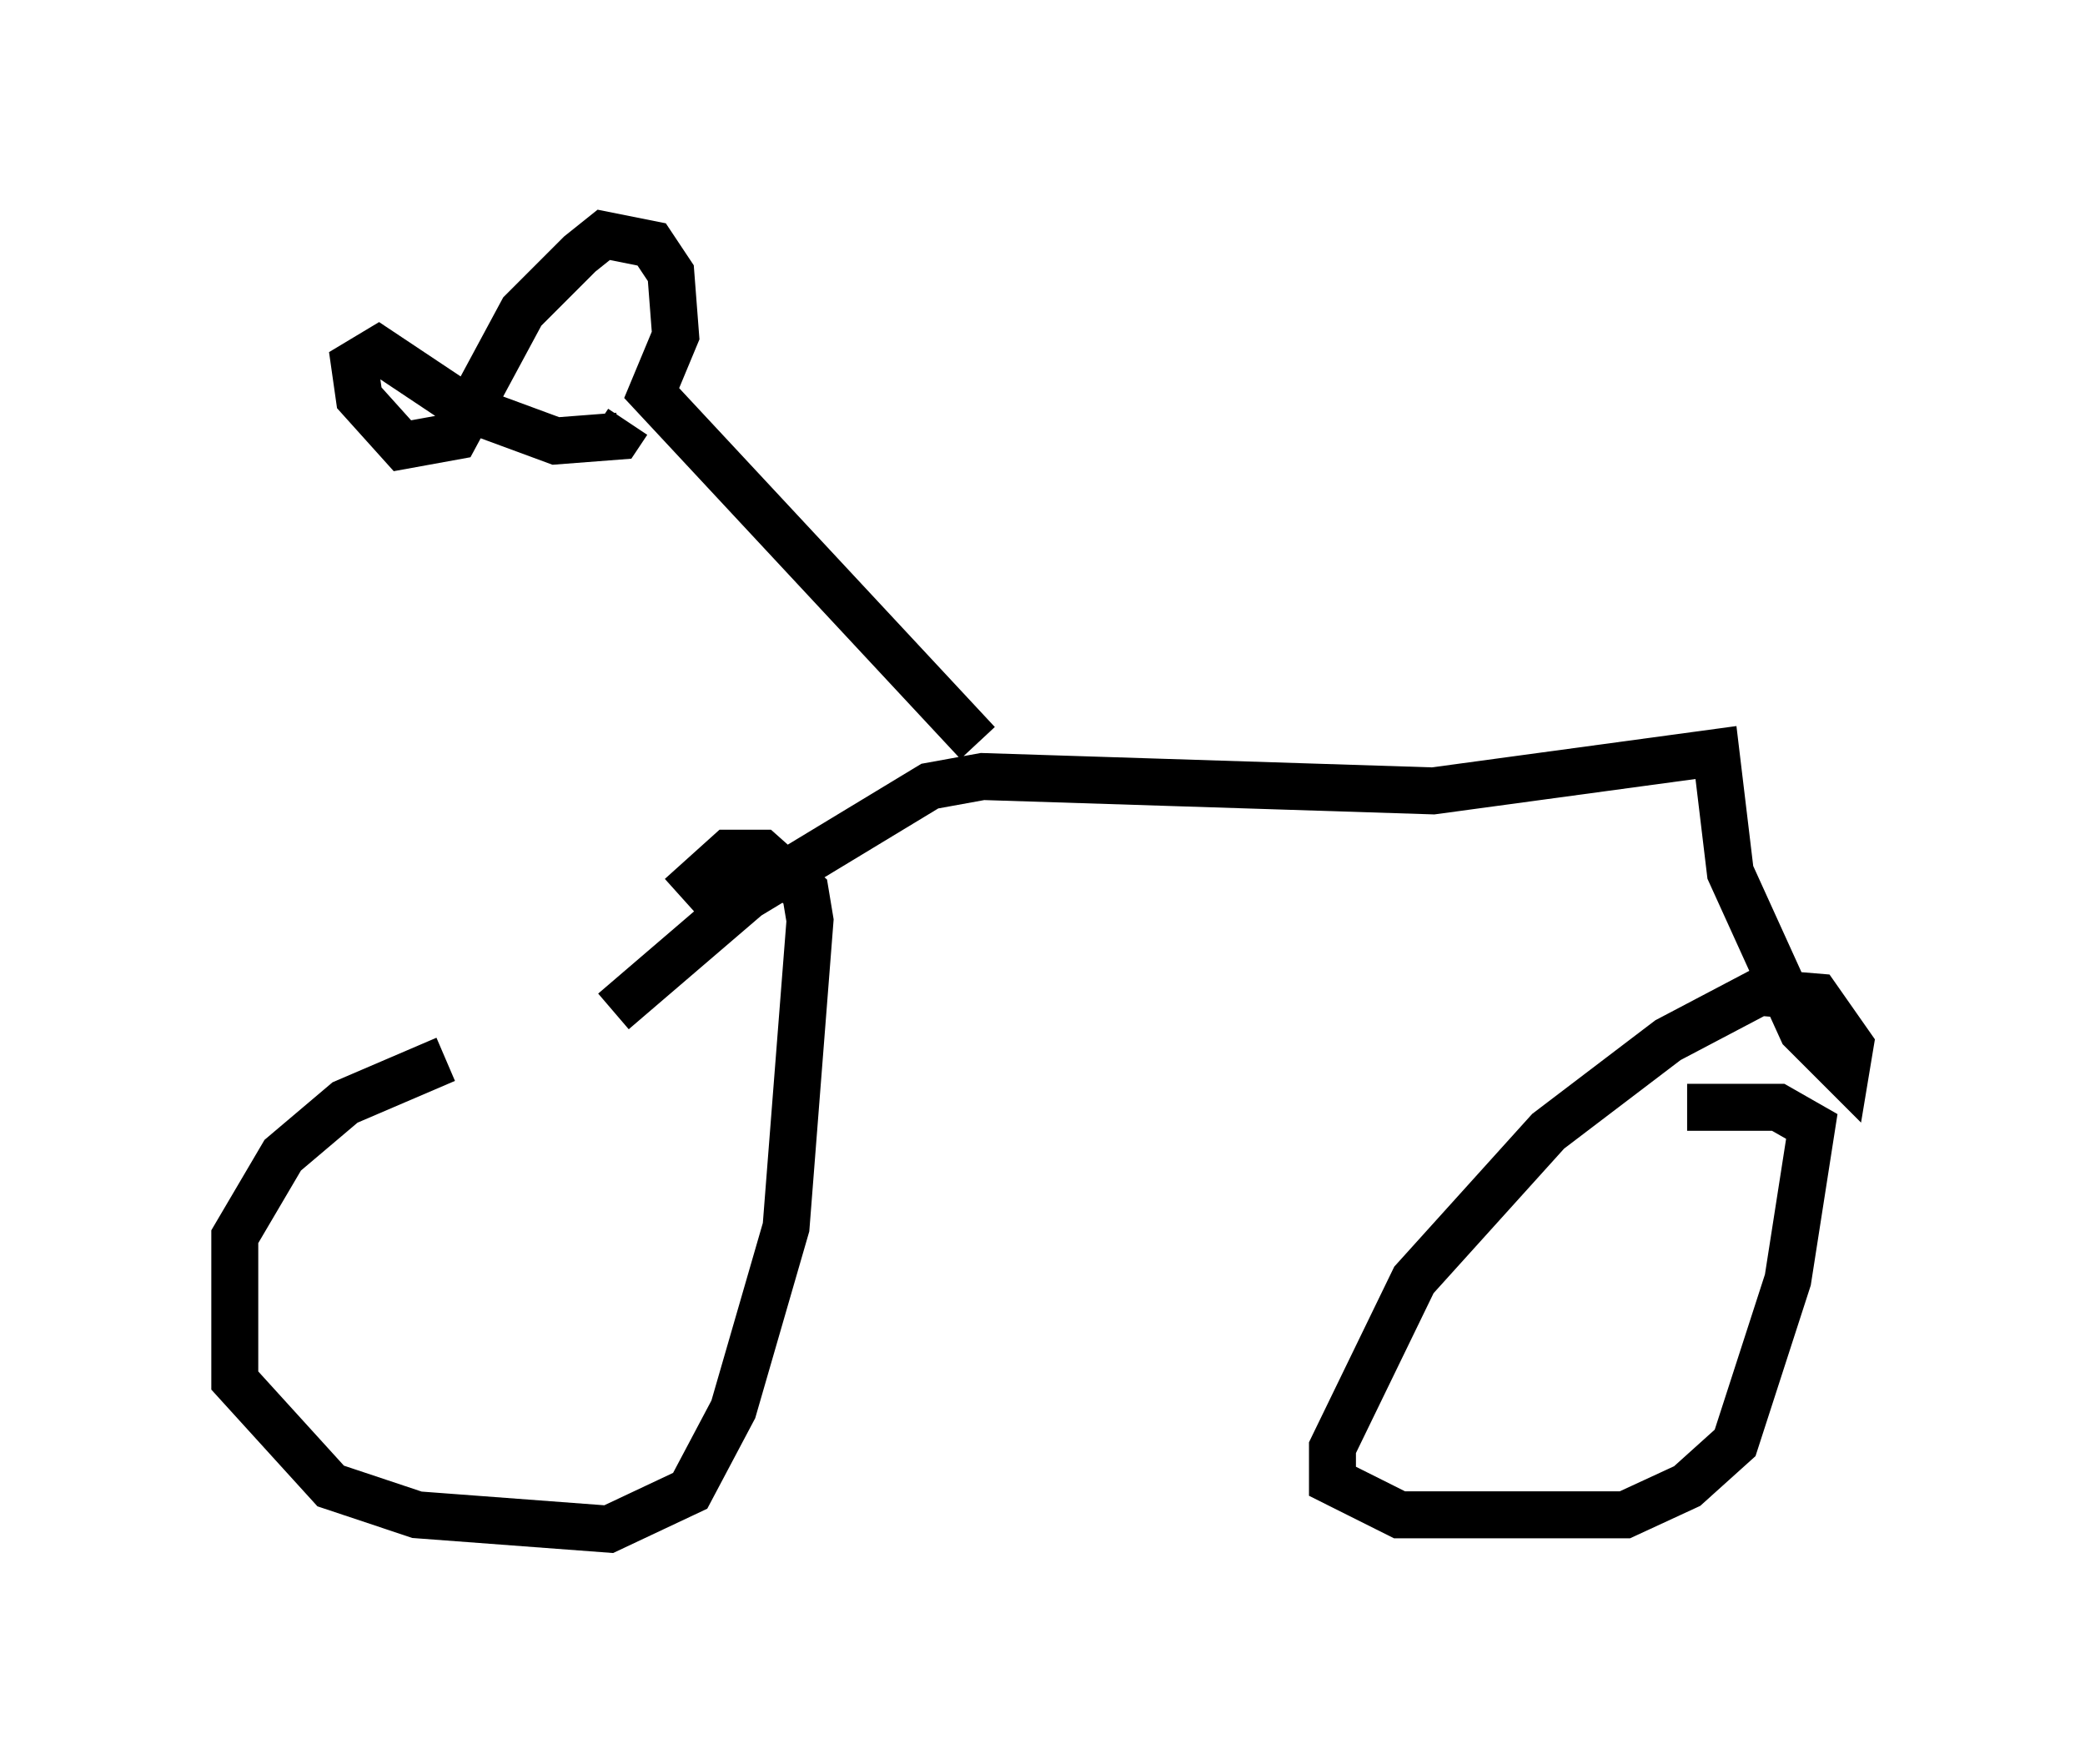 <?xml version="1.0" encoding="utf-8" ?>
<svg baseProfile="full" height="37.563" version="1.1" width="44.402" xmlns="http://www.w3.org/2000/svg" xmlns:ev="http://www.w3.org/2001/xml-events" xmlns:xlink="http://www.w3.org/1999/xlink"><defs /><rect fill="white" height="37.563" width="44.402" x="0" y="0" /><path d="M12.35, 22.456 m-2.858, 0.102 l-2.144, 0.919 -1.327, 1.123 l-1.021, 1.735 0.0, 3.063 l2.042, 2.246 1.838, 0.613 l4.083, 0.306 1.735, -0.817 l0.919, -1.735 1.123, -3.879 l0.51, -6.533 -0.102, -0.613 l-0.919, -0.817 -0.715, 0.0 l-1.021, 0.919 m-1.429, 2.45 l2.858, -2.45 3.879, -2.348 l1.123, -0.204 9.596, 0.306 l6.023, -0.817 0.306, 2.552 l1.531, 3.369 0.919, 0.919 l0.102, -0.613 -0.715, -1.021 l-1.225, -0.102 -1.94, 1.021 l-2.552, 1.94 -2.858, 3.165 l-1.735, 3.573 0.0, 0.715 l1.429, 0.715 4.798, 0.0 l1.327, -0.613 1.021, -0.919 l1.123, -3.471 0.51, -3.267 l-0.715, -0.408 -1.94, 0.0 m-15.109, -7.758 l-6.942, -7.452 0.51, -1.225 l-0.102, -1.327 -0.408, -0.613 l-1.021, -0.204 -0.51, 0.408 l-1.225, 1.225 -1.429, 2.654 l-1.123, 0.204 -0.919, -1.021 l-0.102, -0.715 0.51, -0.306 l1.838, 1.225 1.94, 0.715 l1.327, -0.102 0.204, -0.306 " fill="none" stroke="black" stroke-width="1" /></svg>